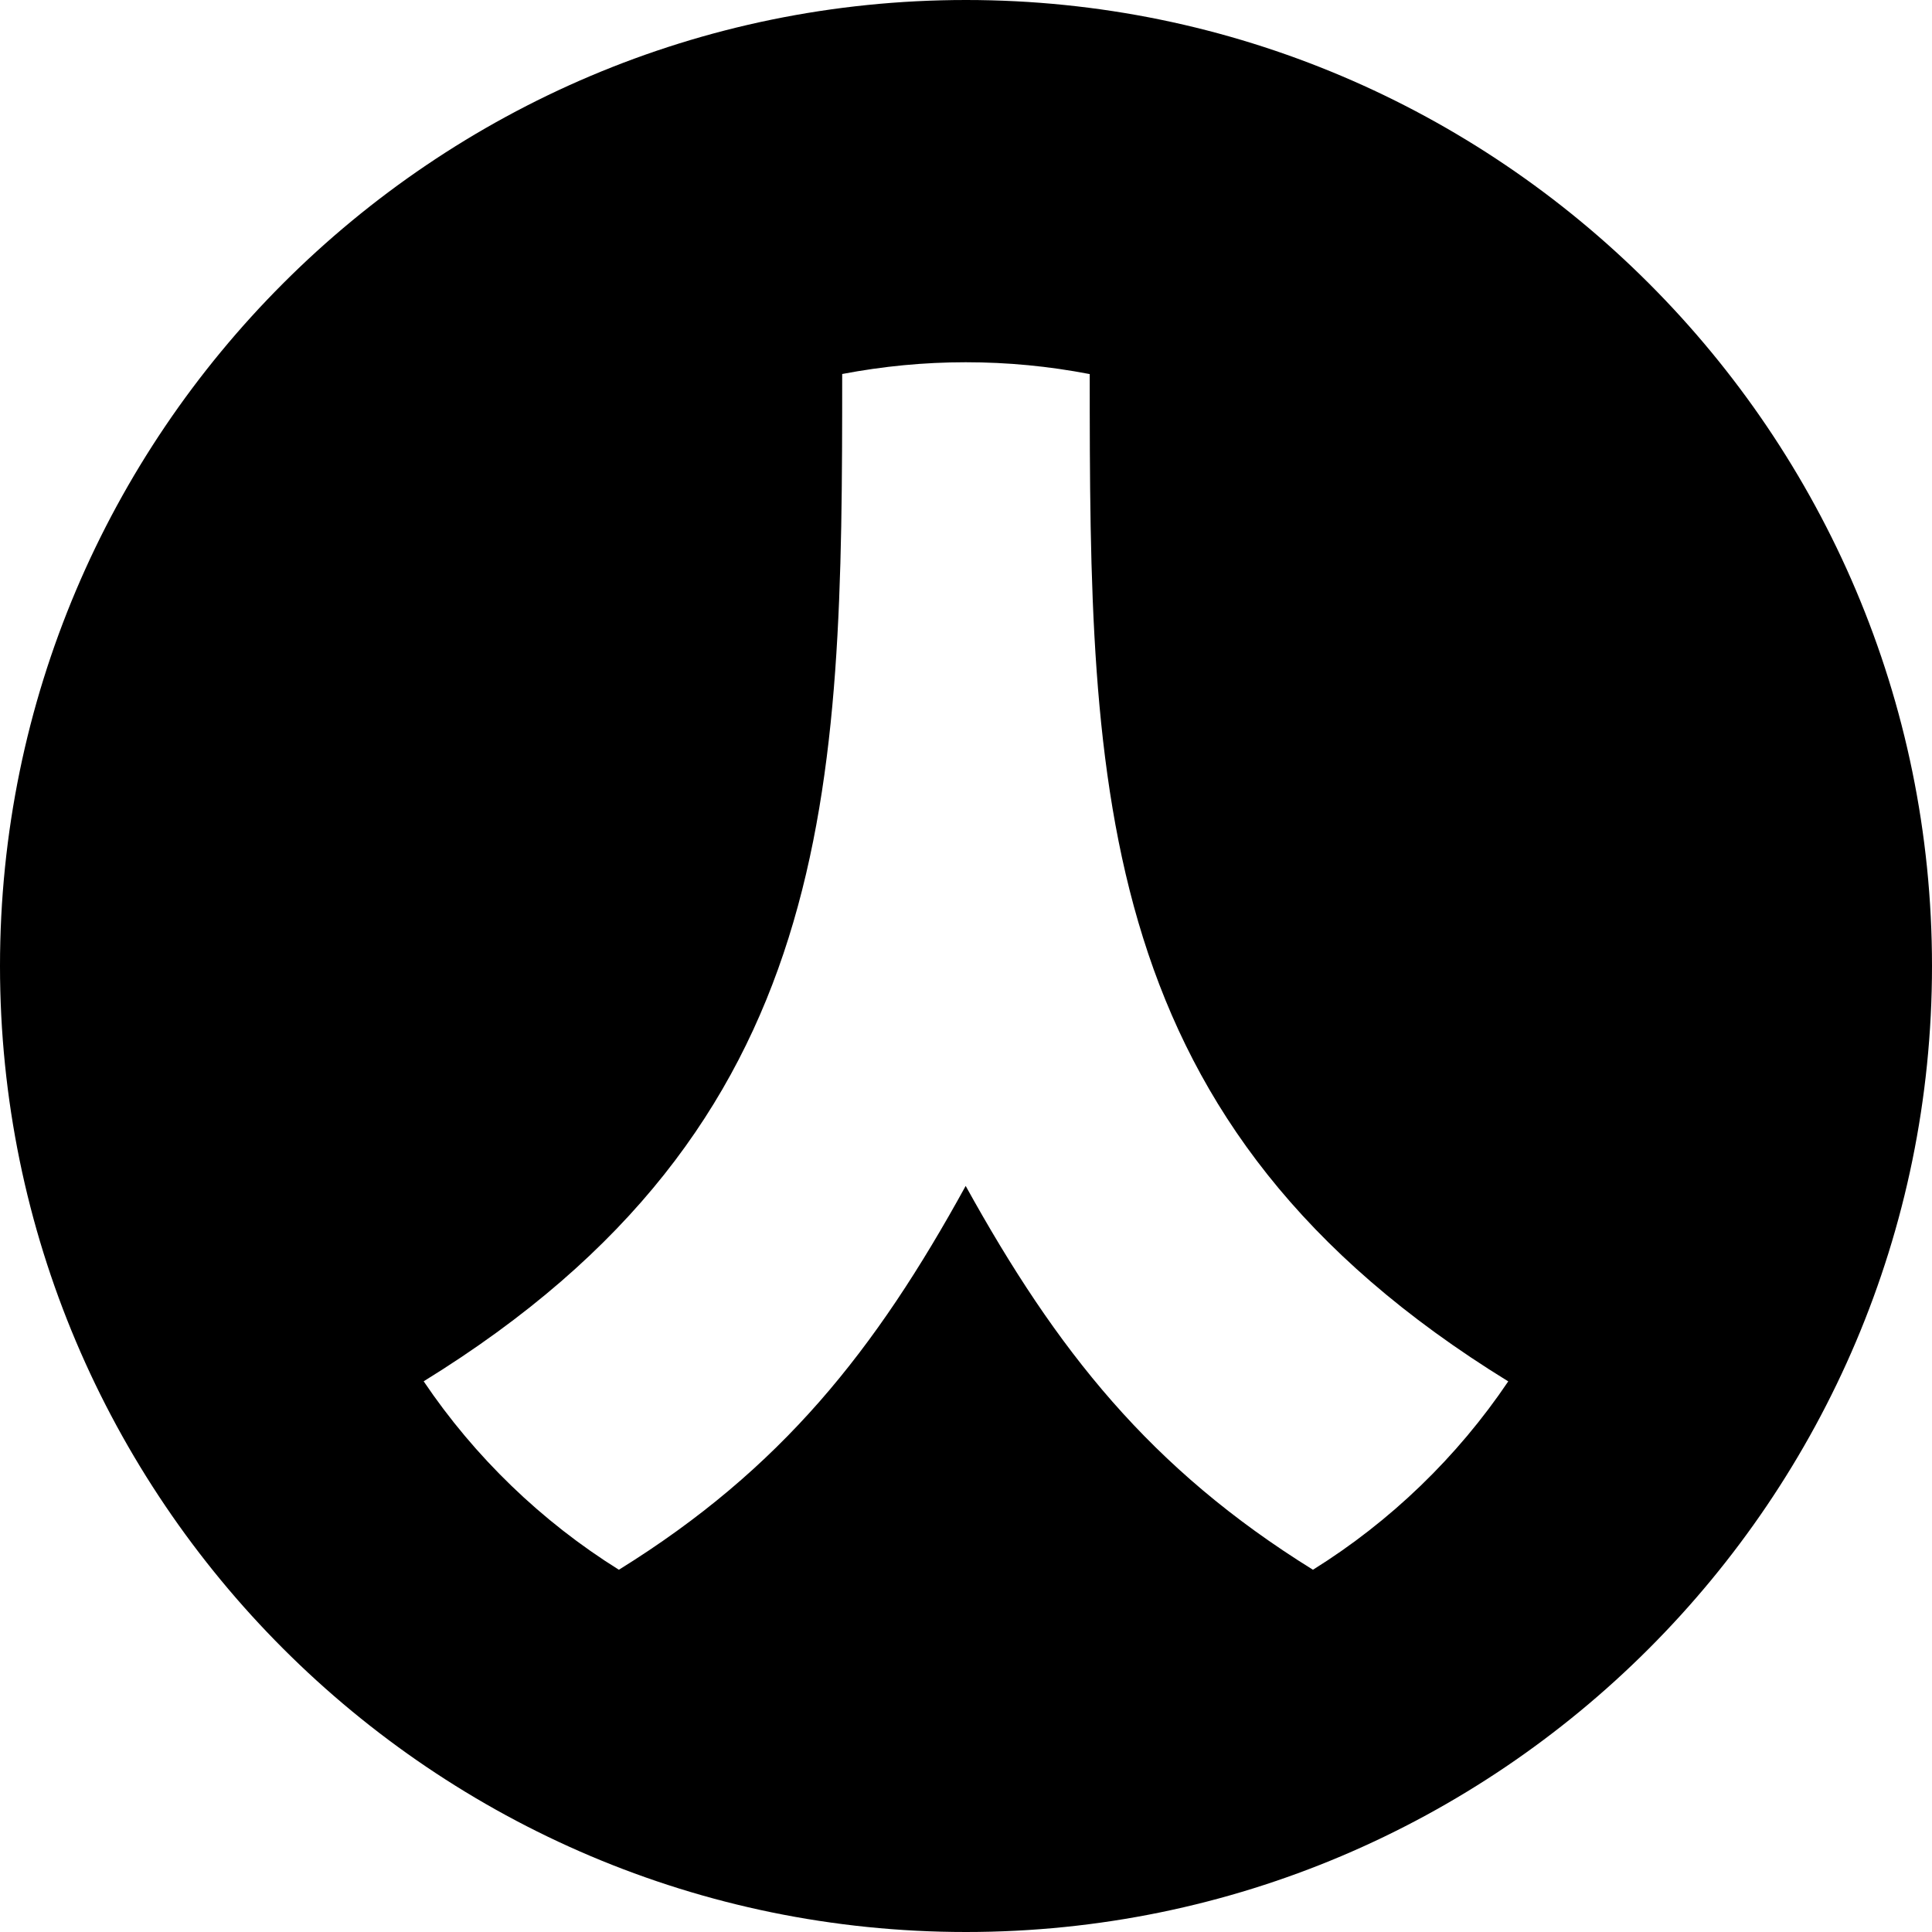 <?xml version="1.0" encoding="utf-8"?>
<!-- Generator: Adobe Illustrator 19.2.1, SVG Export Plug-In . SVG Version: 6.00 Build 0)  -->
<svg version="1.1" xmlns="http://www.w3.org/2000/svg" xmlns:xlink="http://www.w3.org/1999/xlink" x="0px" y="0px" width="24px"
	 height="24px" viewBox="0 0 24 24" enable-background="new 0 0 24 24" xml:space="preserve">
<g id="Filled_Icons">
	<path d="M12,0C5.383,0,0,5.383,0,12s5.383,12,12,12s12-5.383,12-12S18.617,0,12,0z M16.31,19.5
		c-2.021-1.254-3.185-2.726-4.314-4.768c-1.122,2.042-2.286,3.514-4.308,4.768c-0.961-0.6-1.791-1.401-2.425-2.341
		c5.157-3.179,5.199-7.341,5.199-12.513C10.972,4.549,11.481,4.5,11.996,4.5c0.523,0,1.032,0.049,1.541,0.147
		c0,5.172,0.035,9.334,5.199,12.513C18.103,18.099,17.273,18.9,16.31,19.5z"/>
</g>
<g id="Frames-24px">
	<rect fill="none" width="24" height="24"/>
</g>
</svg>
